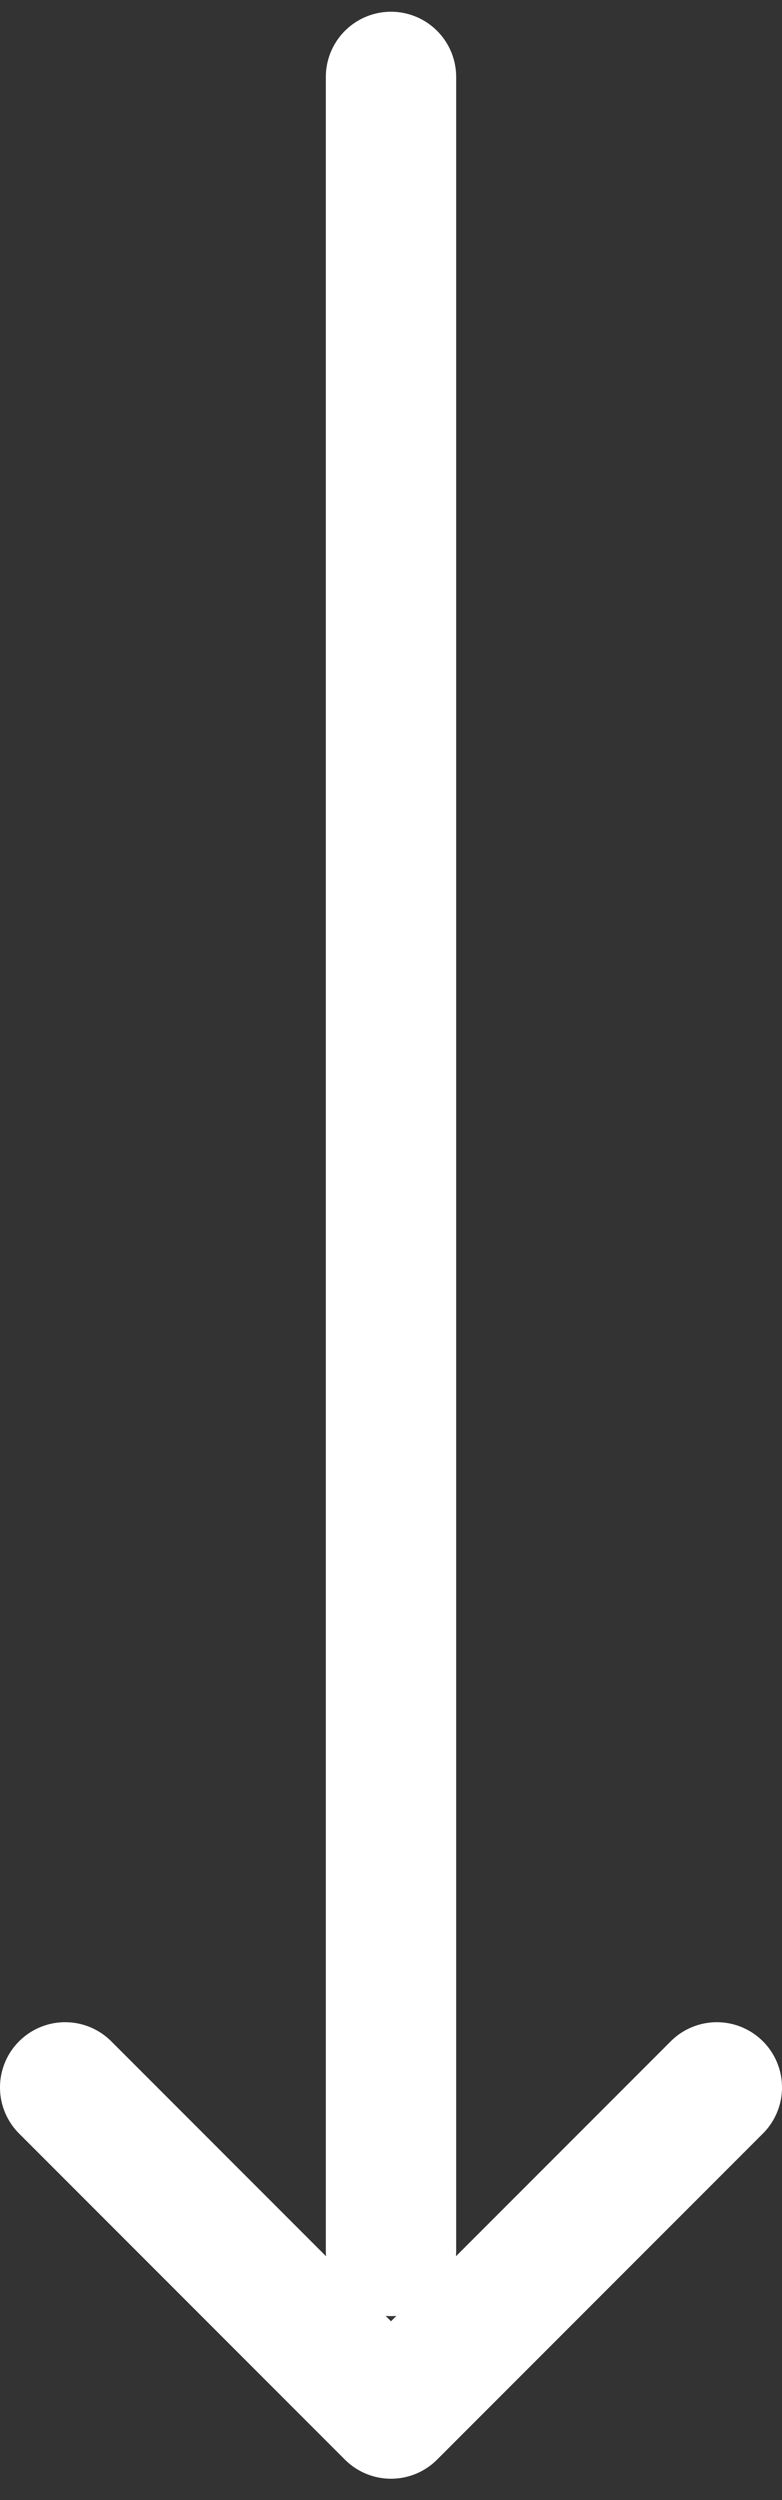 <svg width="36" height="115" fill="none" xmlns="http://www.w3.org/2000/svg"><rect width="100%" height="100%" fill="#333333" stroke="none"/><path d="M18 3.54v100M3 96.02l15 15 15-15" stroke="#fff" stroke-width="6" stroke-linecap="round" stroke-linejoin="round"/></svg>